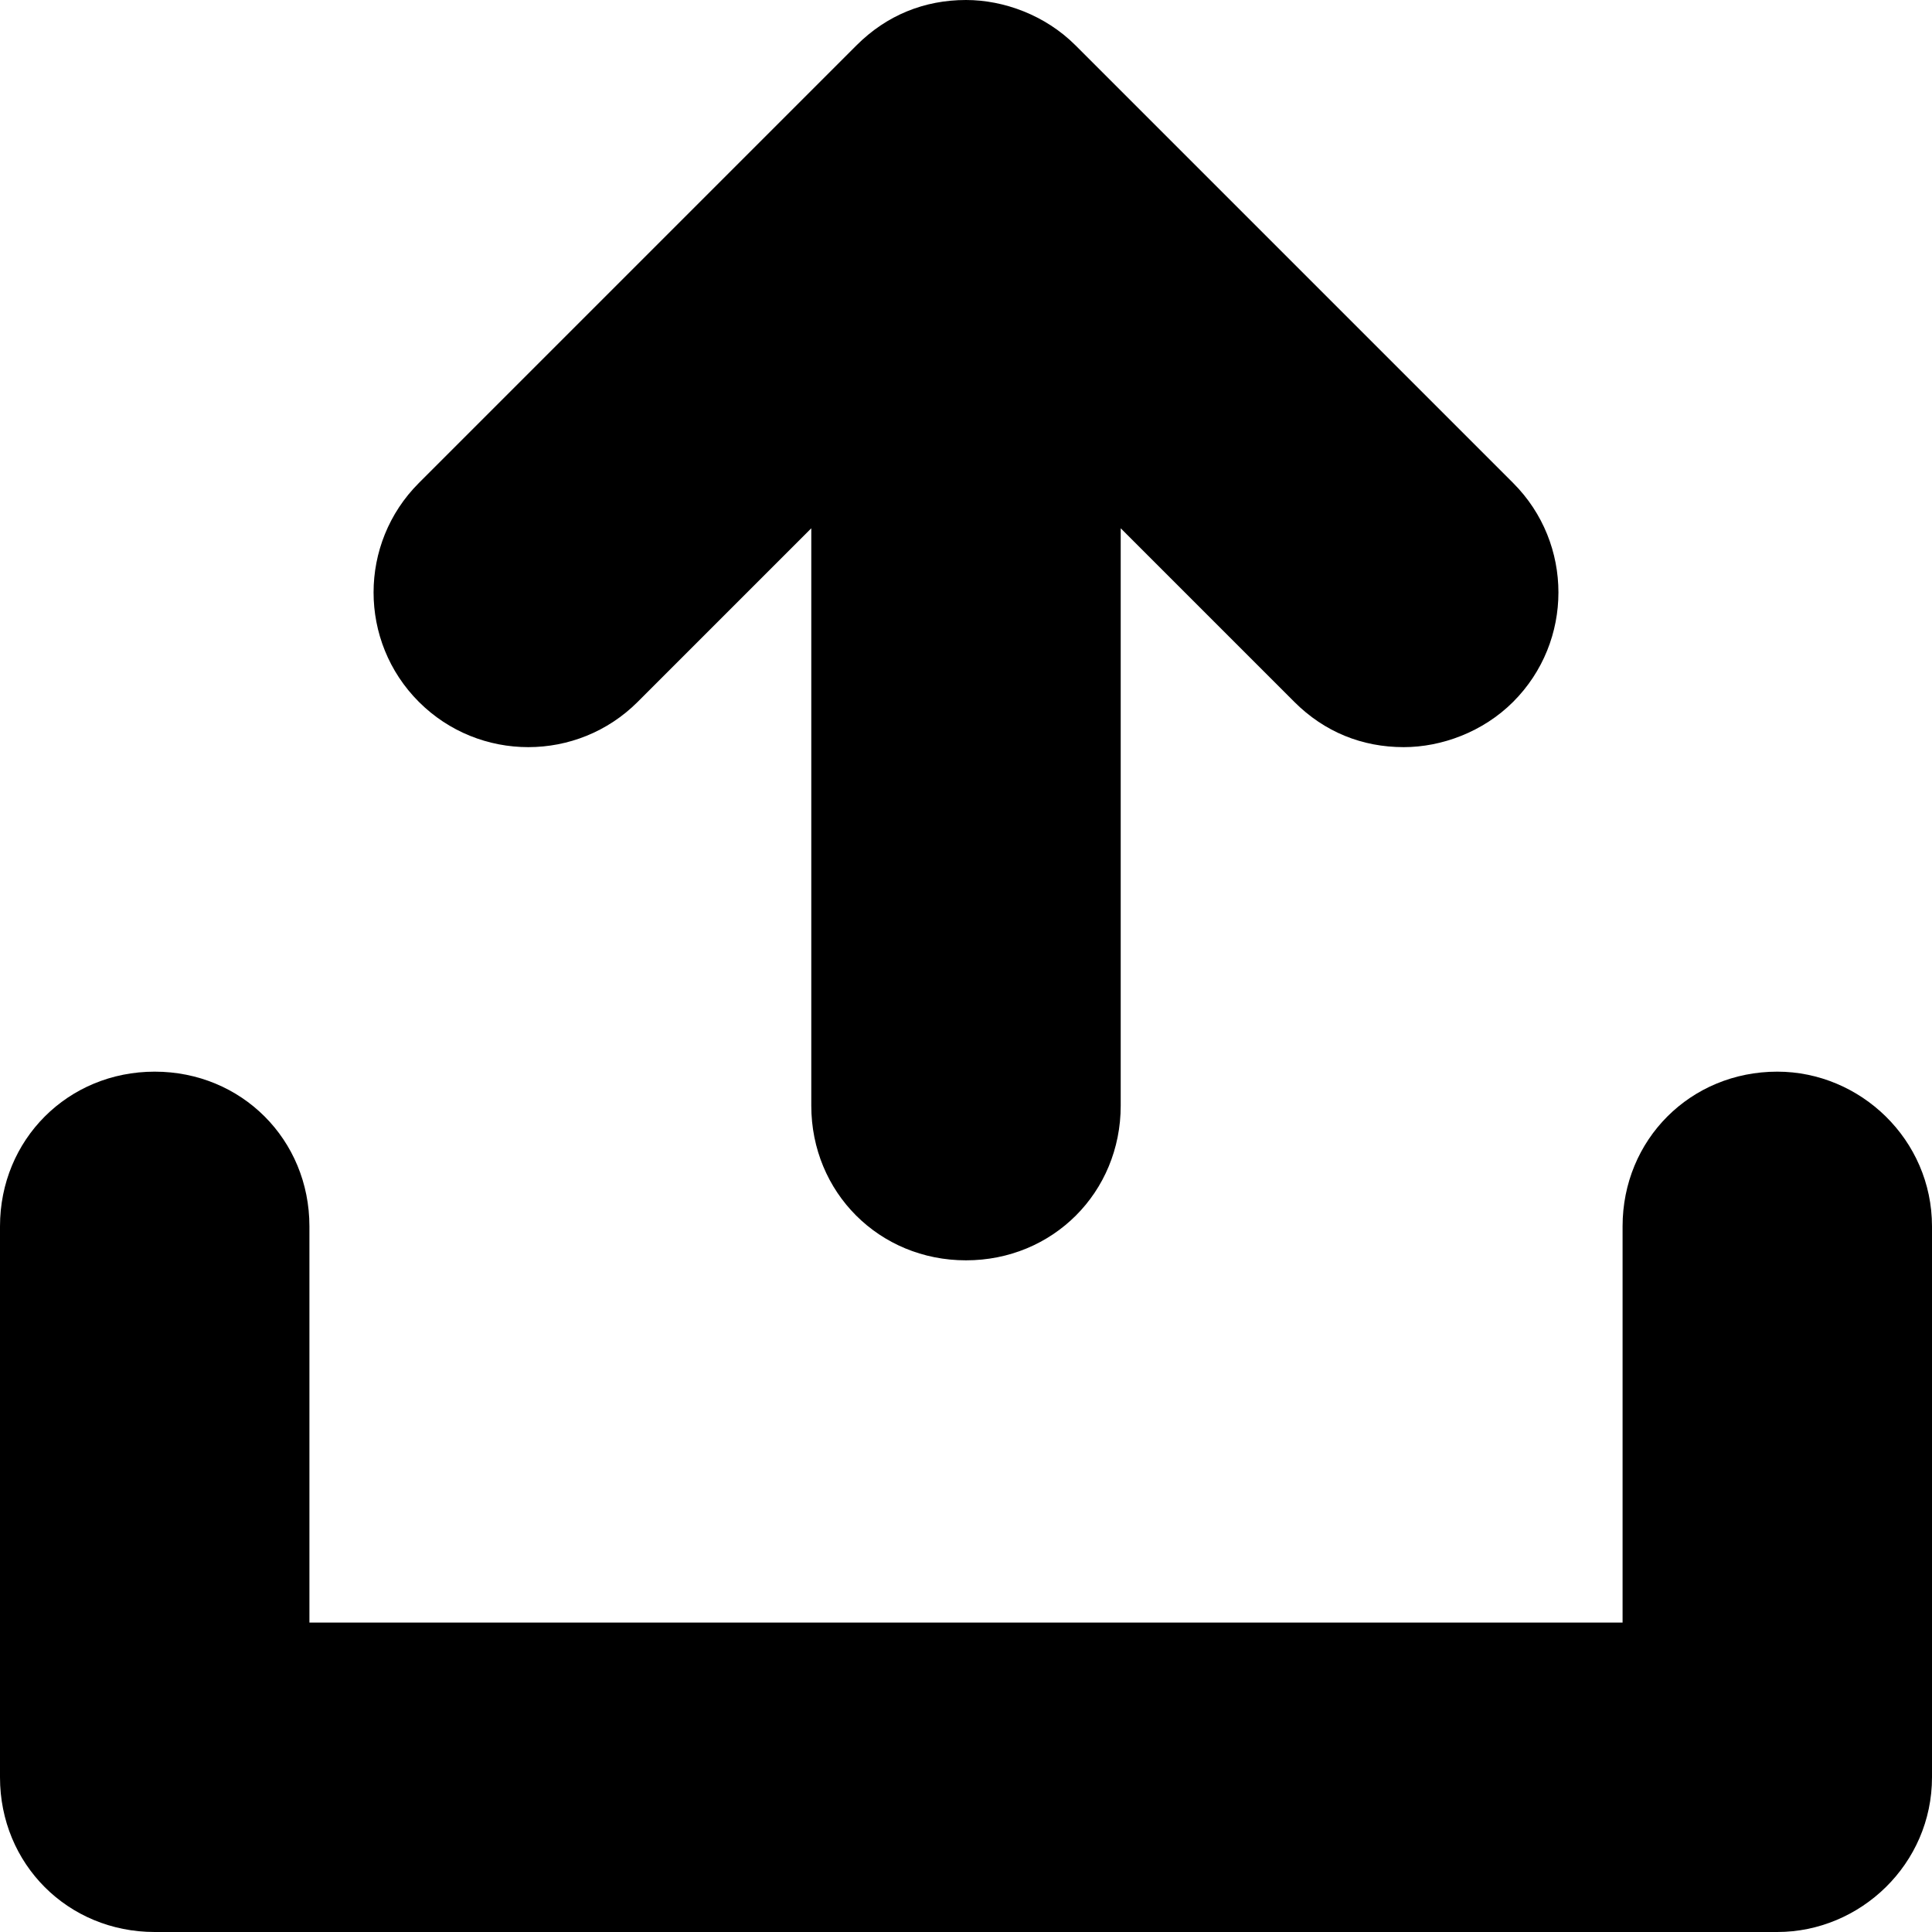 <?xml version="1.0" encoding="UTF-8"?>
<!DOCTYPE svg PUBLIC "-//W3C//DTD SVG 1.1//EN" "http://www.w3.org/Graphics/SVG/1.1/DTD/svg11.dtd">
<!-- Creator: CorelDRAW X7 -->
<svg xmlns="http://www.w3.org/2000/svg" xml:space="preserve" width="512px" height="512px" version="1.1" style="shape-rendering:geometricPrecision; text-rendering:geometricPrecision; image-rendering:optimizeQuality; fill-rule:evenodd; clip-rule:evenodd"
viewBox="0 0 512 512"
 xmlns:xlink="http://www.w3.org/1999/xlink">
 <defs>
  <style type="text/css">
   <![CDATA[
    .fil0 {fill:black}
   ]]>
  </style>
 </defs>
 <g id="Layer_x0020_1">
  <path class="fil0" d="M471 284c-23,0 -41,18 -41,41l0 105 -348 0 0 -105c0,-23 -18,-41 -41,-41 -23,0 -41,18 -41,41l0 146c0,23 18,41 41,41l430 0c22,0 41,-18 41,-41l0 -146c0,-23 -19,-41 -41,-41z"/>
  <path class="fil0" d="M169 186l46 -46 0 153c0,23 18,41 41,41 23,0 41,-18 41,-41l0 -153 46 46c8,8 18,12 29,12 10,0 21,-4 29,-12 16,-16 16,-42 0,-58l-116 -116c-8,-8 -19,-12 -29,-12l0 0c-11,0 -21,4 -29,12l-116 116c-16,16 -16,42 0,58 16,16 42,16 58,0z"/>
 </g>
</svg>

